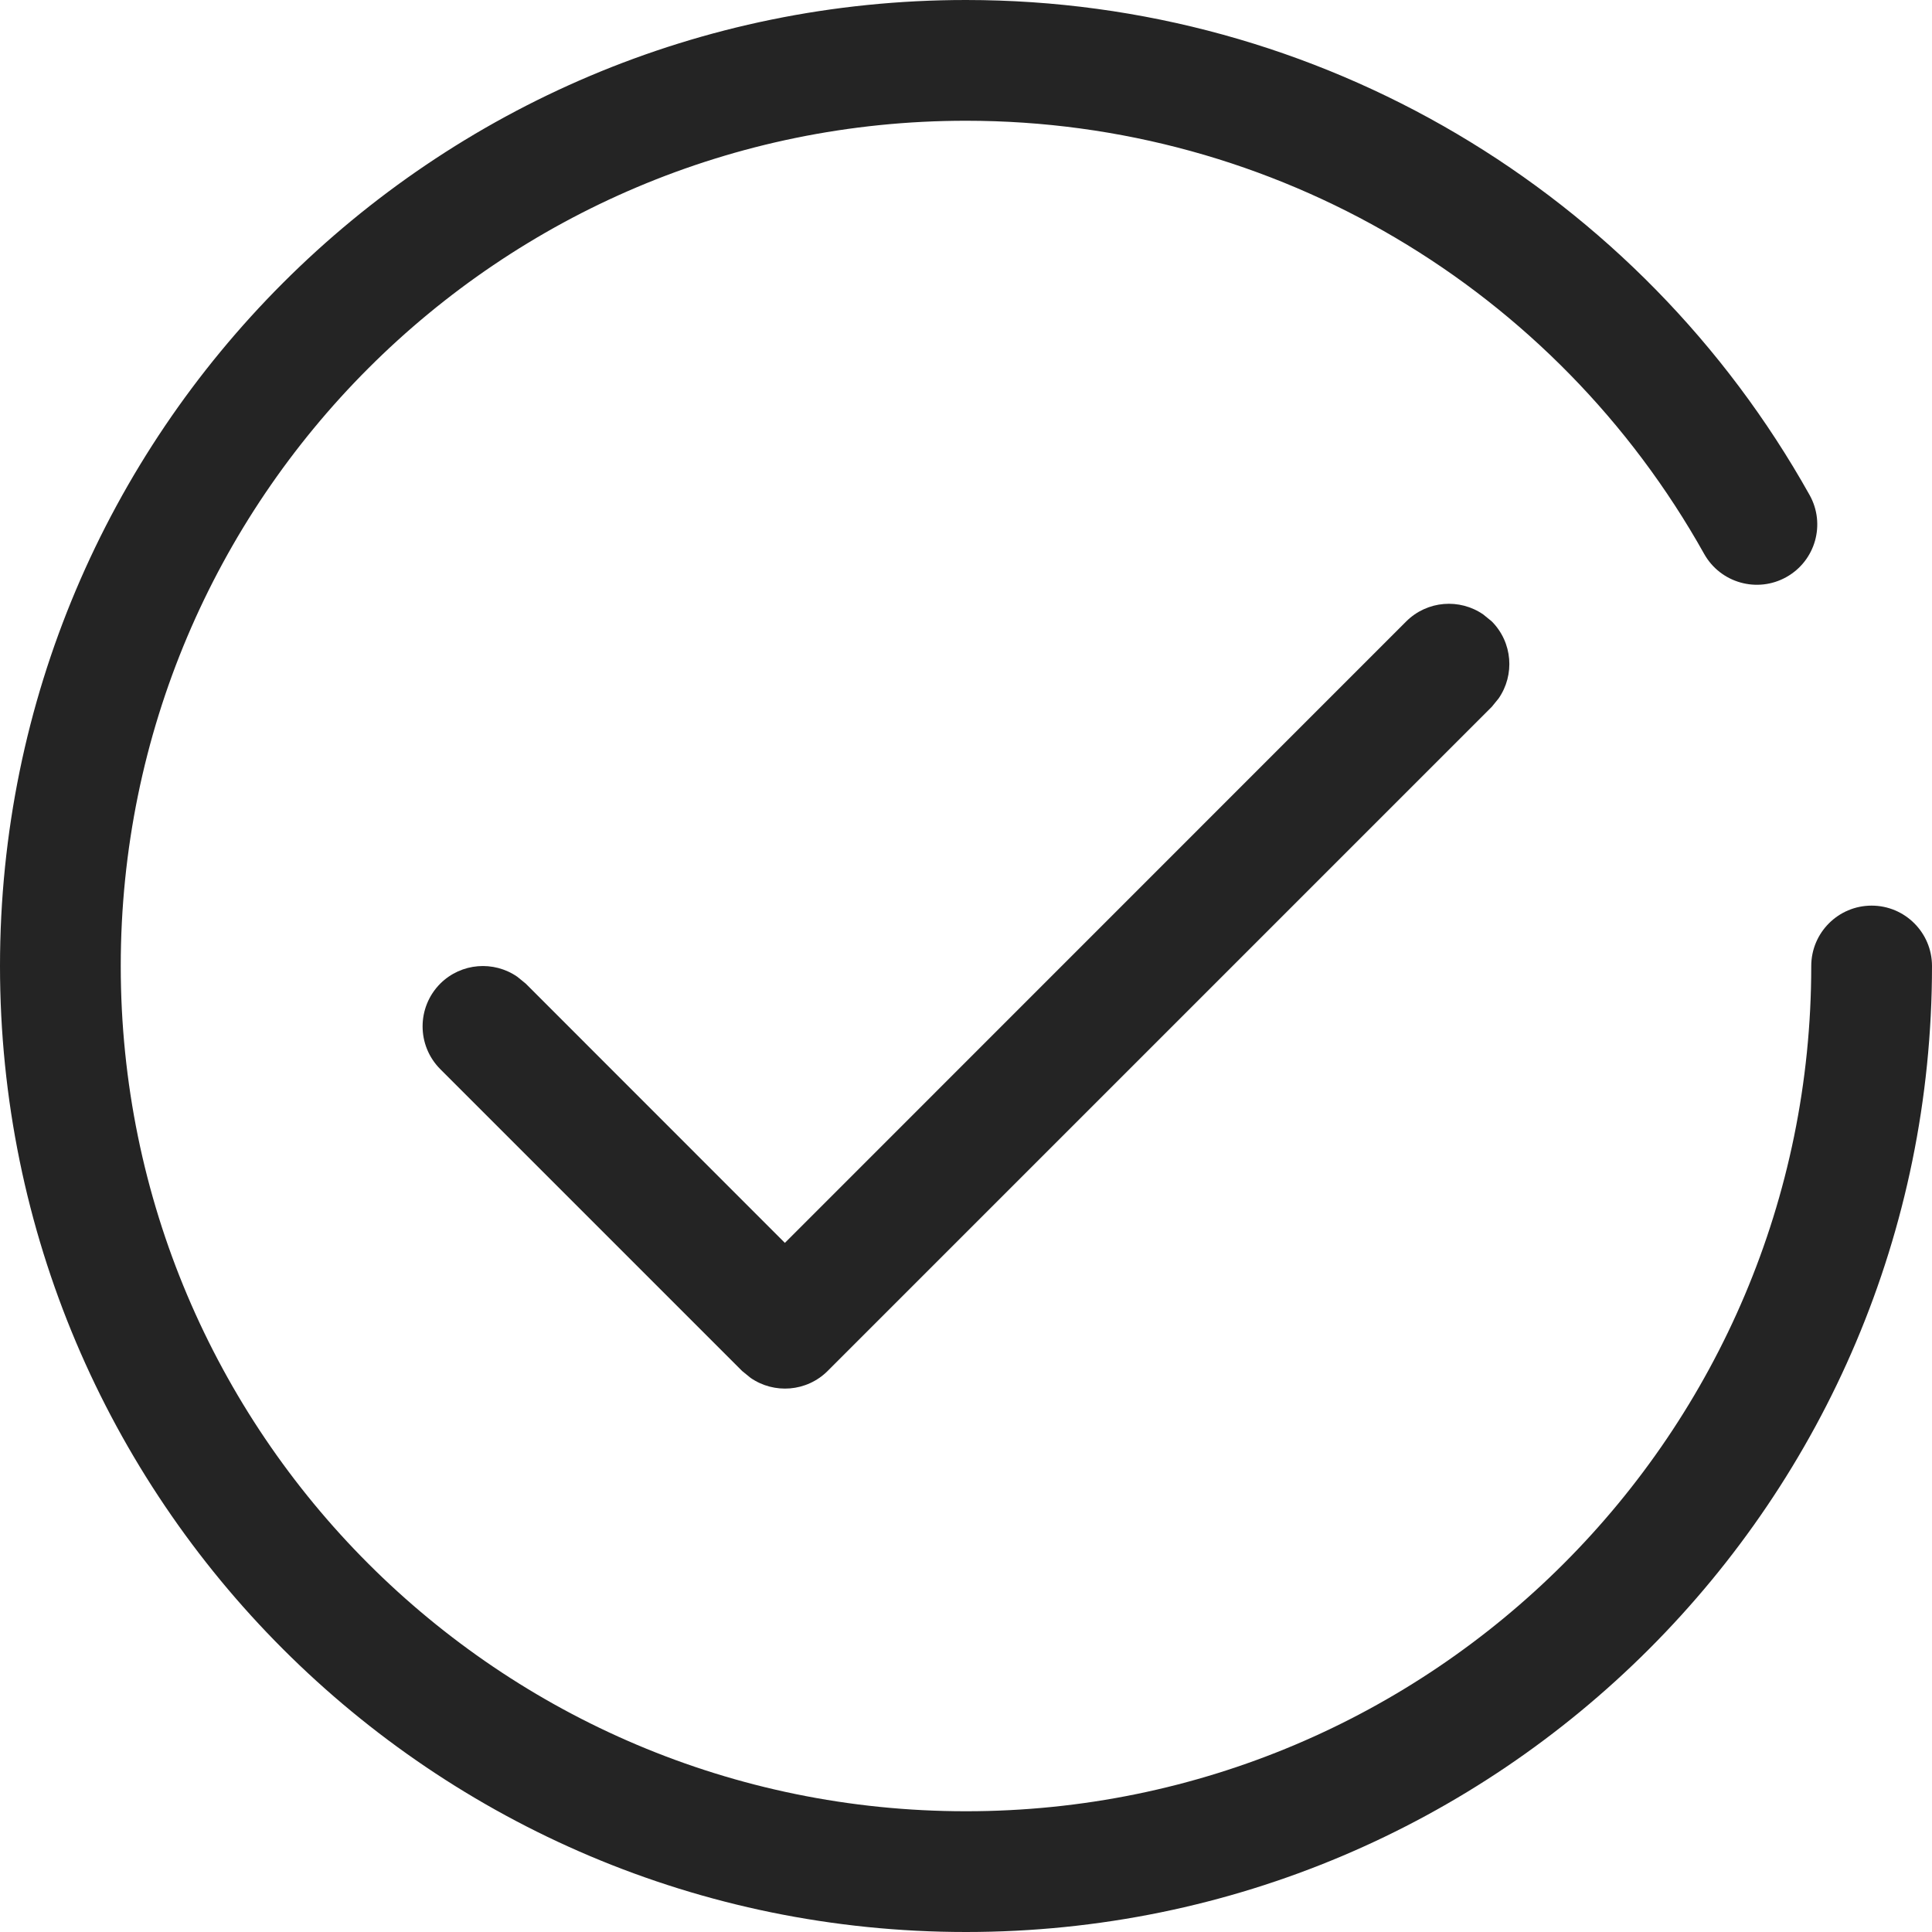 <svg width="16" height="16" viewBox="0 0 16 16" fill="none" xmlns="http://www.w3.org/2000/svg">
<path d="M14.986 4.099C13.581 1.589 10.93 0 8 0C3.582 0 0 3.582 0 8C0 12.418 3.582 16 8 16C12.418 16 16 12.418 16 8C16 7.724 15.776 7.5 15.5 7.5C15.224 7.5 15 7.724 15 8C15 11.866 11.866 15 8 15C4.134 15 1 11.866 1 8C1 4.134 4.134 1 8 1C10.564 1 12.884 2.39 14.113 4.587C14.248 4.828 14.553 4.914 14.794 4.779C15.035 4.644 15.121 4.34 14.986 4.099Z" fill="#242424"/>
<path d="M4.284 8.089C4.089 7.954 3.82 7.973 3.646 8.146C3.451 8.342 3.451 8.658 3.646 8.854L6.146 11.354L6.216 11.411C6.411 11.546 6.68 11.527 6.854 11.354L12.354 5.854L12.411 5.784C12.546 5.589 12.527 5.32 12.354 5.146L12.284 5.089C12.089 4.954 11.82 4.973 11.646 5.146L6.5 10.293L4.354 8.146L4.284 8.089Z" fill="#242424"/>
</svg>
